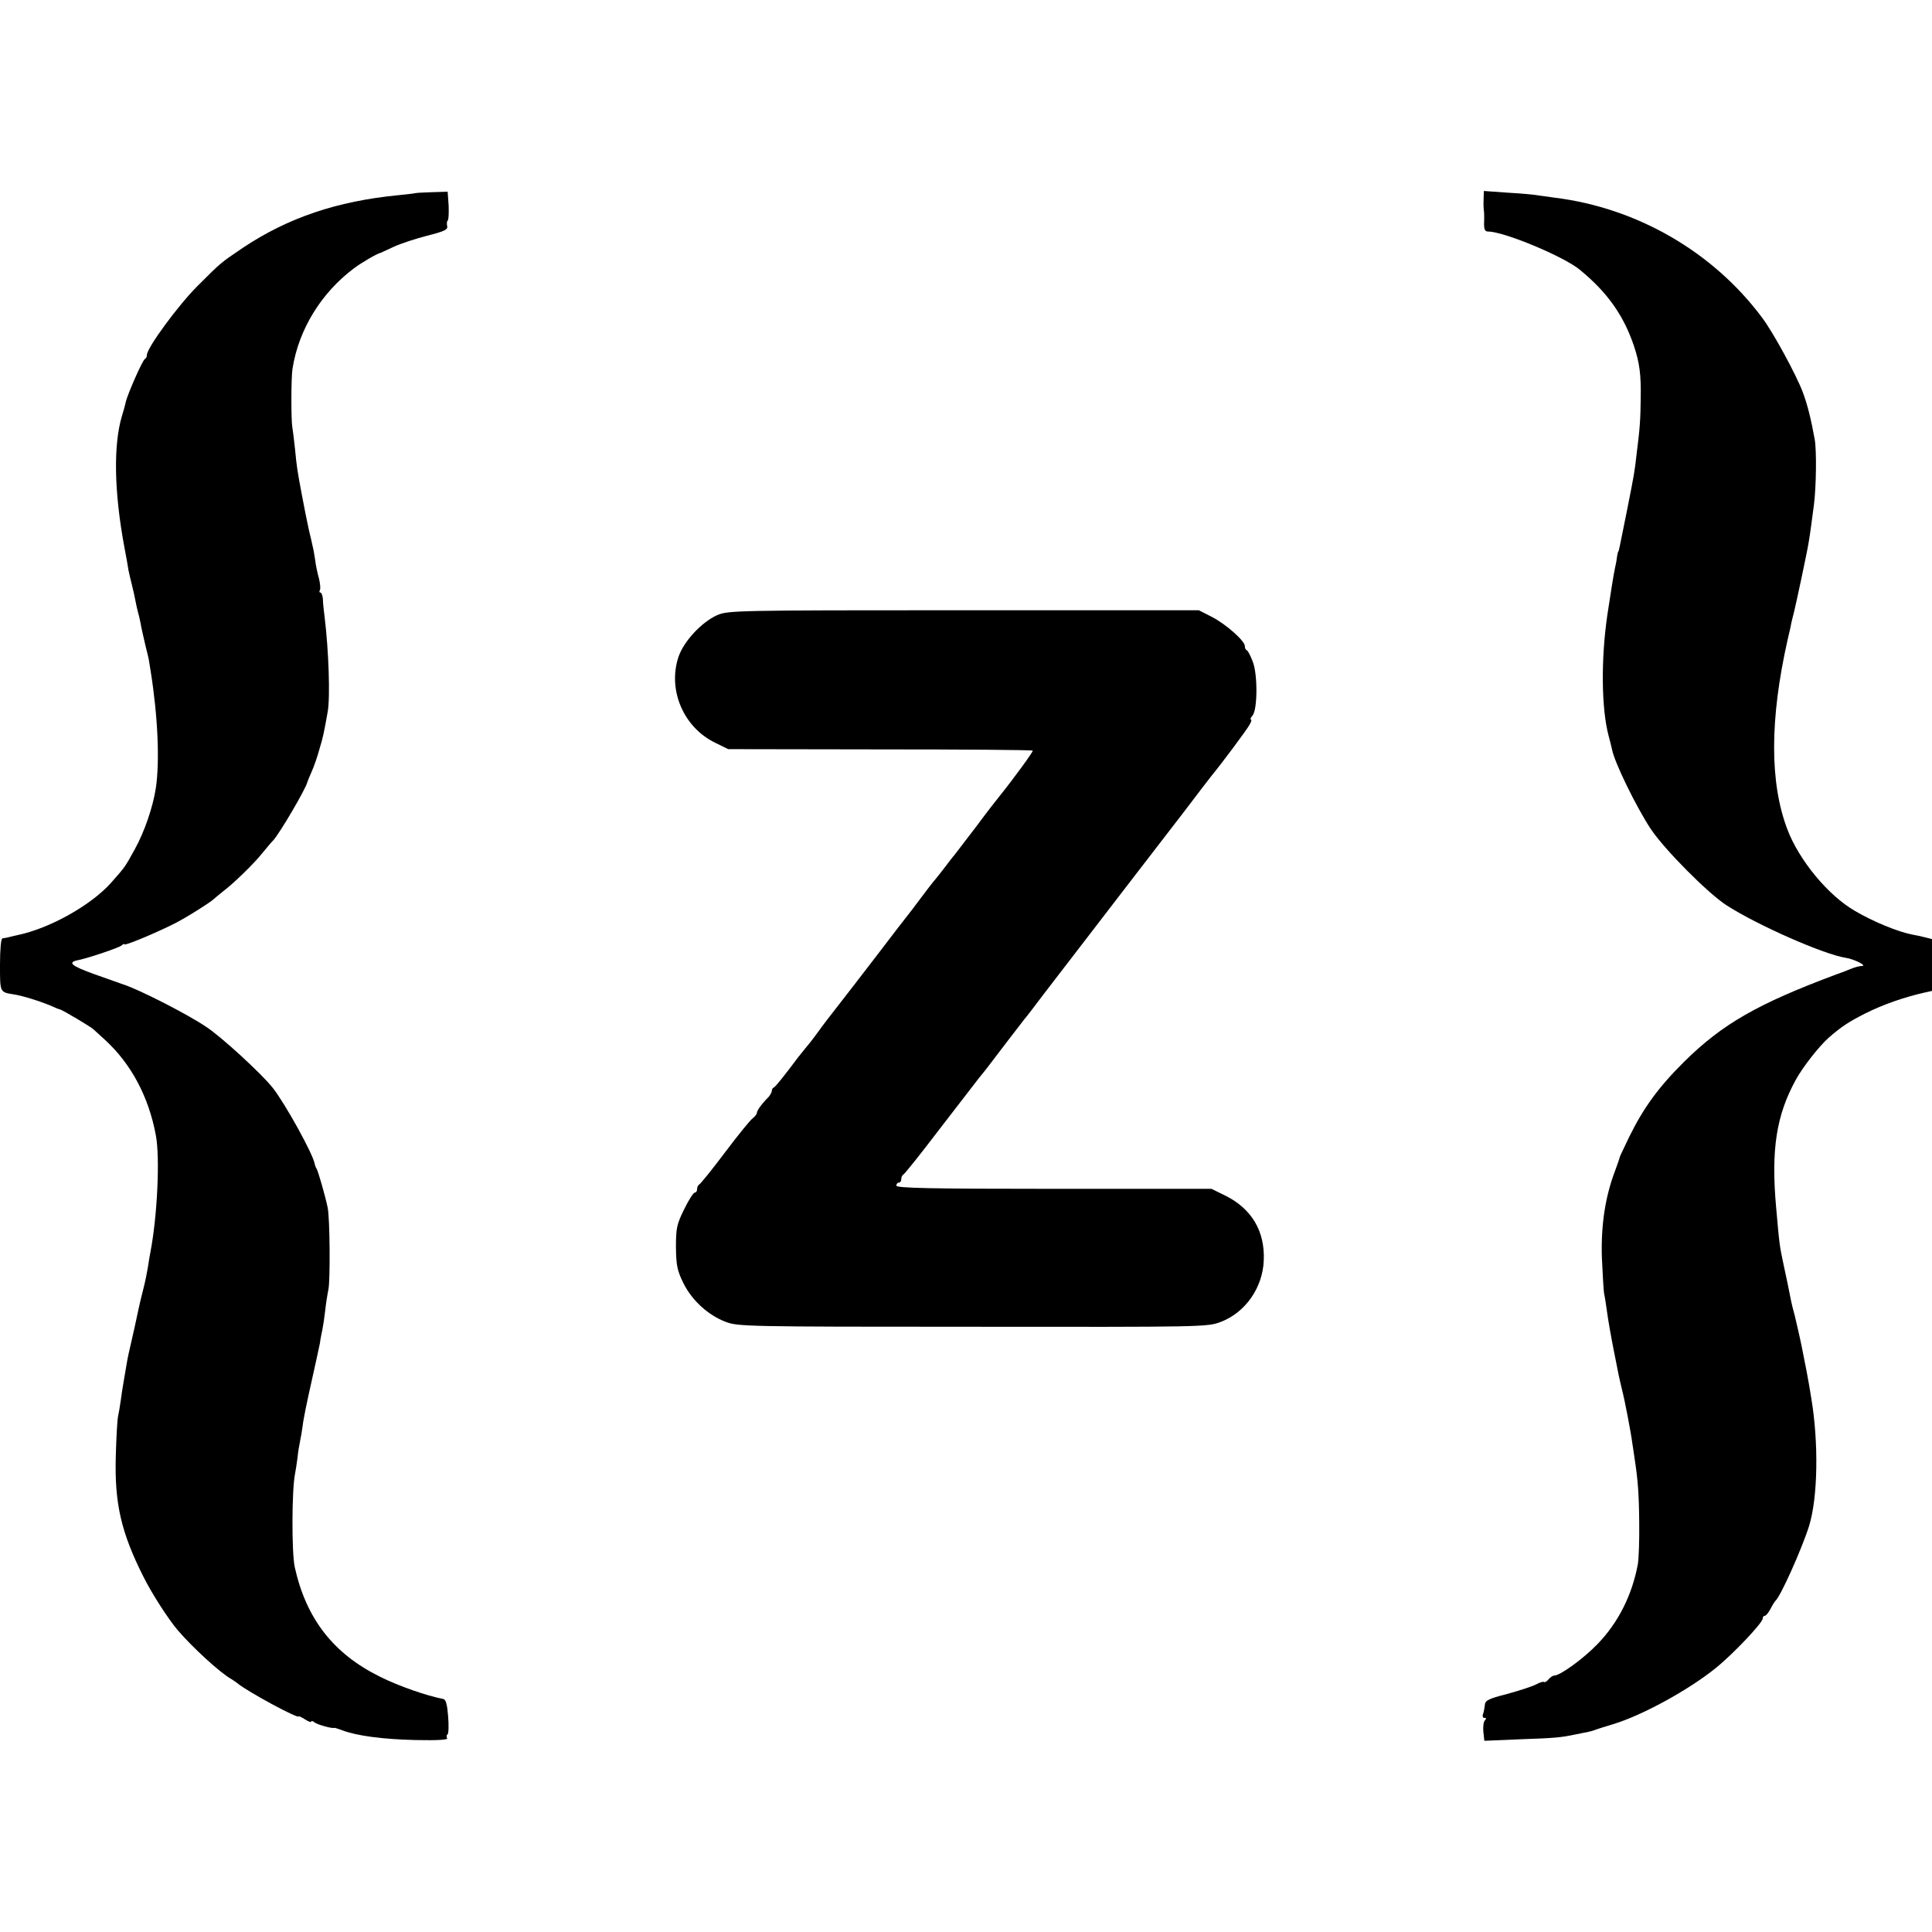 <?xml version="1.0" standalone="no"?>
<!DOCTYPE svg PUBLIC "-//W3C//DTD SVG 20010904//EN"
 "http://www.w3.org/TR/2001/REC-SVG-20010904/DTD/svg10.dtd">
<svg version="1.0" xmlns="http://www.w3.org/2000/svg"
 width="776pt" height="776pt" viewBox="0 0 776 776"
 preserveAspectRatio="xMidYMid meet">
<g transform="translate(0,776) scale(0.1,-0.1)"
fill="#000000" stroke="none">
<path d="M1667 6984 c-1 -1 -31 -4 -67 -8 -247 -24 -444 -91 -624 -211 -90
-61 -86 -57 -183 -154 -77 -77 -203 -248 -203 -277 0 -7 -4 -14 -8 -16 -9 -3
-70 -142 -77 -173 -2 -11 -9 -36 -15 -55 -35 -116 -32 -306 10 -530 7 -36 14
-76 16 -90 3 -14 9 -41 14 -60 5 -19 11 -47 14 -63 3 -15 7 -35 10 -45 3 -9 7
-28 10 -42 2 -14 11 -53 19 -88 9 -34 16 -66 16 -70 1 -4 3 -20 6 -37 29 -182
37 -361 21 -470 -12 -77 -45 -174 -84 -245 -41 -74 -37 -69 -97 -137 -80 -89
-245 -182 -375 -209 -19 -4 -38 -9 -42 -10 -5 -1 -12 -2 -18 -3 -6 0 -10 -44
-10 -106 0 -112 -1 -110 55 -119 34 -5 105 -27 150 -46 17 -8 32 -14 35 -14
10 -2 125 -70 136 -81 6 -5 26 -24 45 -41 105 -96 176 -228 205 -384 17 -90 6
-325 -22 -470 -3 -14 -7 -41 -10 -60 -3 -19 -11 -60 -19 -90 -8 -30 -16 -66
-19 -80 -4 -21 -24 -111 -40 -180 -2 -8 -7 -35 -11 -60 -4 -25 -9 -54 -11 -65
-2 -11 -6 -38 -9 -60 -3 -22 -8 -51 -11 -65 -3 -14 -7 -86 -9 -160 -5 -189 21
-304 111 -483 34 -68 99 -169 138 -215 58 -68 170 -171 215 -196 8 -5 20 -13
26 -18 40 -33 245 -144 245 -132 0 2 11 -3 25 -12 14 -9 25 -13 25 -9 0 4 6 3
13 -3 11 -9 72 -26 79 -22 2 1 16 -4 33 -10 58 -22 162 -36 294 -39 89 -2 131
1 127 7 -3 6 -3 13 1 15 5 3 6 35 3 73 -4 49 -9 68 -20 70 -64 12 -180 52
-255 90 -186 92 -295 232 -341 439 -13 58 -12 313 1 375 3 14 7 43 10 65 2 22
7 51 10 65 3 14 8 43 11 65 2 22 18 99 34 170 16 72 32 144 35 160 2 17 7 41
10 55 3 14 8 48 11 75 3 28 9 66 13 85 8 38 6 290 -3 330 -10 48 -38 145 -44
155 -4 6 -7 15 -8 20 -6 39 -118 241 -168 305 -45 57 -205 204 -267 245 -75
51 -271 151 -334 171 -5 2 -56 20 -113 40 -98 35 -113 49 -66 58 43 9 160 49
172 58 6 6 12 8 12 5 0 -7 127 46 200 83 41 20 148 87 160 100 3 3 19 16 35
29 44 33 126 113 160 156 17 20 35 43 42 49 26 28 133 210 138 236 1 3 8 21
17 41 9 20 23 60 31 90 15 49 19 70 33 149 11 59 4 250 -12 380 -3 25 -7 57
-7 73 -1 15 -6 27 -10 27 -5 0 -5 4 -2 10 3 5 1 27 -4 47 -6 21 -13 54 -15 73
-3 19 -7 44 -10 55 -2 11 -9 40 -15 65 -11 51 -15 71 -30 150 -16 86 -19 102
-26 176 -4 38 -9 78 -11 89 -5 26 -5 202 1 235 25 157 115 303 245 401 30 23
95 61 110 64 3 1 26 12 52 24 26 12 86 32 133 44 71 18 85 25 81 39 -2 10 -1
20 2 22 4 2 5 29 4 60 l-4 56 -64 -2 c-36 -1 -66 -3 -67 -4z"/>
<path d="M5959 6959 c-1 -19 0 -38 1 -44 1 -5 2 -27 1 -47 -1 -29 3 -38 16
-38 64 0 306 -101 369 -154 111 -91 176 -184 217 -306 22 -66 29 -115 27 -210
-1 -85 -3 -118 -16 -220 -9 -80 -10 -83 -39 -230 -33 -164 -33 -165 -35 -165
-1 0 -3 -9 -5 -20 -1 -11 -5 -33 -9 -50 -6 -28 -18 -107 -30 -185 -26 -178
-24 -376 5 -485 6 -22 12 -47 14 -56 10 -52 97 -230 155 -318 55 -83 232 -261
306 -308 123 -79 388 -196 477 -210 34 -5 89 -33 65 -33 -9 0 -29 -5 -45 -12
-15 -6 -30 -12 -33 -13 -3 -1 -14 -5 -25 -9 -316 -118 -457 -199 -610 -350
-103 -102 -164 -186 -221 -302 -21 -44 -39 -81 -39 -84 0 -3 -8 -25 -17 -50
-40 -104 -58 -219 -54 -350 3 -69 7 -134 9 -146 3 -12 8 -45 12 -75 4 -30 16
-99 27 -154 19 -98 22 -111 33 -157 11 -42 36 -173 41 -213 4 -22 7 -49 9 -60
14 -90 18 -147 19 -260 1 -71 -2 -146 -5 -165 -23 -126 -79 -238 -164 -325
-56 -58 -149 -125 -172 -125 -6 0 -16 -7 -23 -15 -7 -9 -15 -13 -18 -11 -2 3
-17 -1 -33 -10 -16 -8 -68 -25 -116 -38 -74 -19 -88 -26 -89 -44 -1 -11 -4
-27 -7 -36 -4 -9 -1 -16 5 -16 8 0 9 -3 2 -10 -5 -5 -8 -26 -6 -46 l4 -36 142
6 c144 5 165 7 226 20 19 4 42 8 50 10 8 2 22 5 30 9 8 3 40 13 70 22 116 35
302 137 410 224 72 58 190 183 190 200 0 6 4 11 8 11 5 0 15 12 23 27 8 16 17
30 20 33 20 16 106 208 135 300 36 115 39 337 9 515 -3 17 -7 44 -10 60 -6 35
-8 44 -29 150 -9 44 -22 98 -27 120 -6 22 -13 49 -15 60 -4 23 -22 109 -30
145 -17 79 -17 84 -30 230 -21 233 1 371 79 513 29 53 94 135 132 169 53 46
81 64 148 98 70 35 155 65 240 84 l27 6 0 104 0 104 -27 7 c-16 4 -38 9 -51
11 -58 11 -158 52 -231 95 -108 62 -225 204 -272 328 -71 187 -71 441 1 761 6
25 13 55 15 68 3 12 7 30 10 40 9 36 56 256 60 286 6 34 11 75 21 150 9 72 11
215 3 261 -15 83 -29 139 -48 190 -25 67 -119 241 -164 300 -197 264 -502 440
-832 481 -22 3 -51 7 -65 9 -14 3 -69 8 -122 11 l-98 7 -1 -34z"/>
<path d="M2880 5289 c-62 -28 -134 -105 -155 -168 -44 -133 21 -284 149 -345
l51 -25 609 -1 c335 0 612 -2 614 -5 3 -3 -71 -105 -135 -185 -7 -8 -49 -62
-92 -120 -44 -58 -84 -109 -88 -115 -5 -5 -24 -30 -43 -55 -19 -25 -37 -47
-40 -50 -3 -3 -25 -32 -50 -65 -24 -33 -50 -66 -57 -75 -7 -8 -62 -80 -123
-160 -61 -80 -122 -158 -135 -175 -53 -68 -81 -104 -100 -131 -11 -15 -31 -42
-45 -58 -14 -17 -28 -35 -33 -41 -60 -80 -93 -121 -99 -123 -5 -2 -8 -8 -8
-14 0 -5 -6 -15 -12 -23 -29 -29 -48 -56 -48 -65 0 -5 -8 -15 -17 -22 -10 -7
-60 -69 -112 -138 -52 -69 -98 -126 -103 -128 -4 -2 -8 -10 -8 -18 0 -8 -4
-14 -9 -14 -6 0 -25 -30 -43 -67 -30 -61 -33 -76 -33 -153 1 -73 5 -93 30
-144 35 -70 99 -128 169 -155 49 -19 81 -20 993 -20 919 -1 943 -1 995 19 99
37 170 137 174 248 5 117 -49 207 -153 259 l-57 28 -633 0 c-500 0 -633 3
-633 13 0 6 5 12 10 12 6 0 10 6 10 14 0 8 4 16 8 18 5 2 69 82 142 178 74 96
147 191 162 210 16 19 32 40 36 45 23 31 139 182 147 192 6 6 40 51 77 100 57
74 291 378 346 450 53 69 133 173 218 283 52 69 101 132 107 140 43 52 149
194 157 211 6 10 8 19 4 19 -3 0 -1 7 7 16 20 25 21 164 1 216 -9 24 -20 45
-24 46 -5 2 -8 9 -8 17 0 21 -76 88 -132 117 l-53 27 -945 0 c-920 0 -946 -1
-990 -20z"/>
</g>
</svg>
